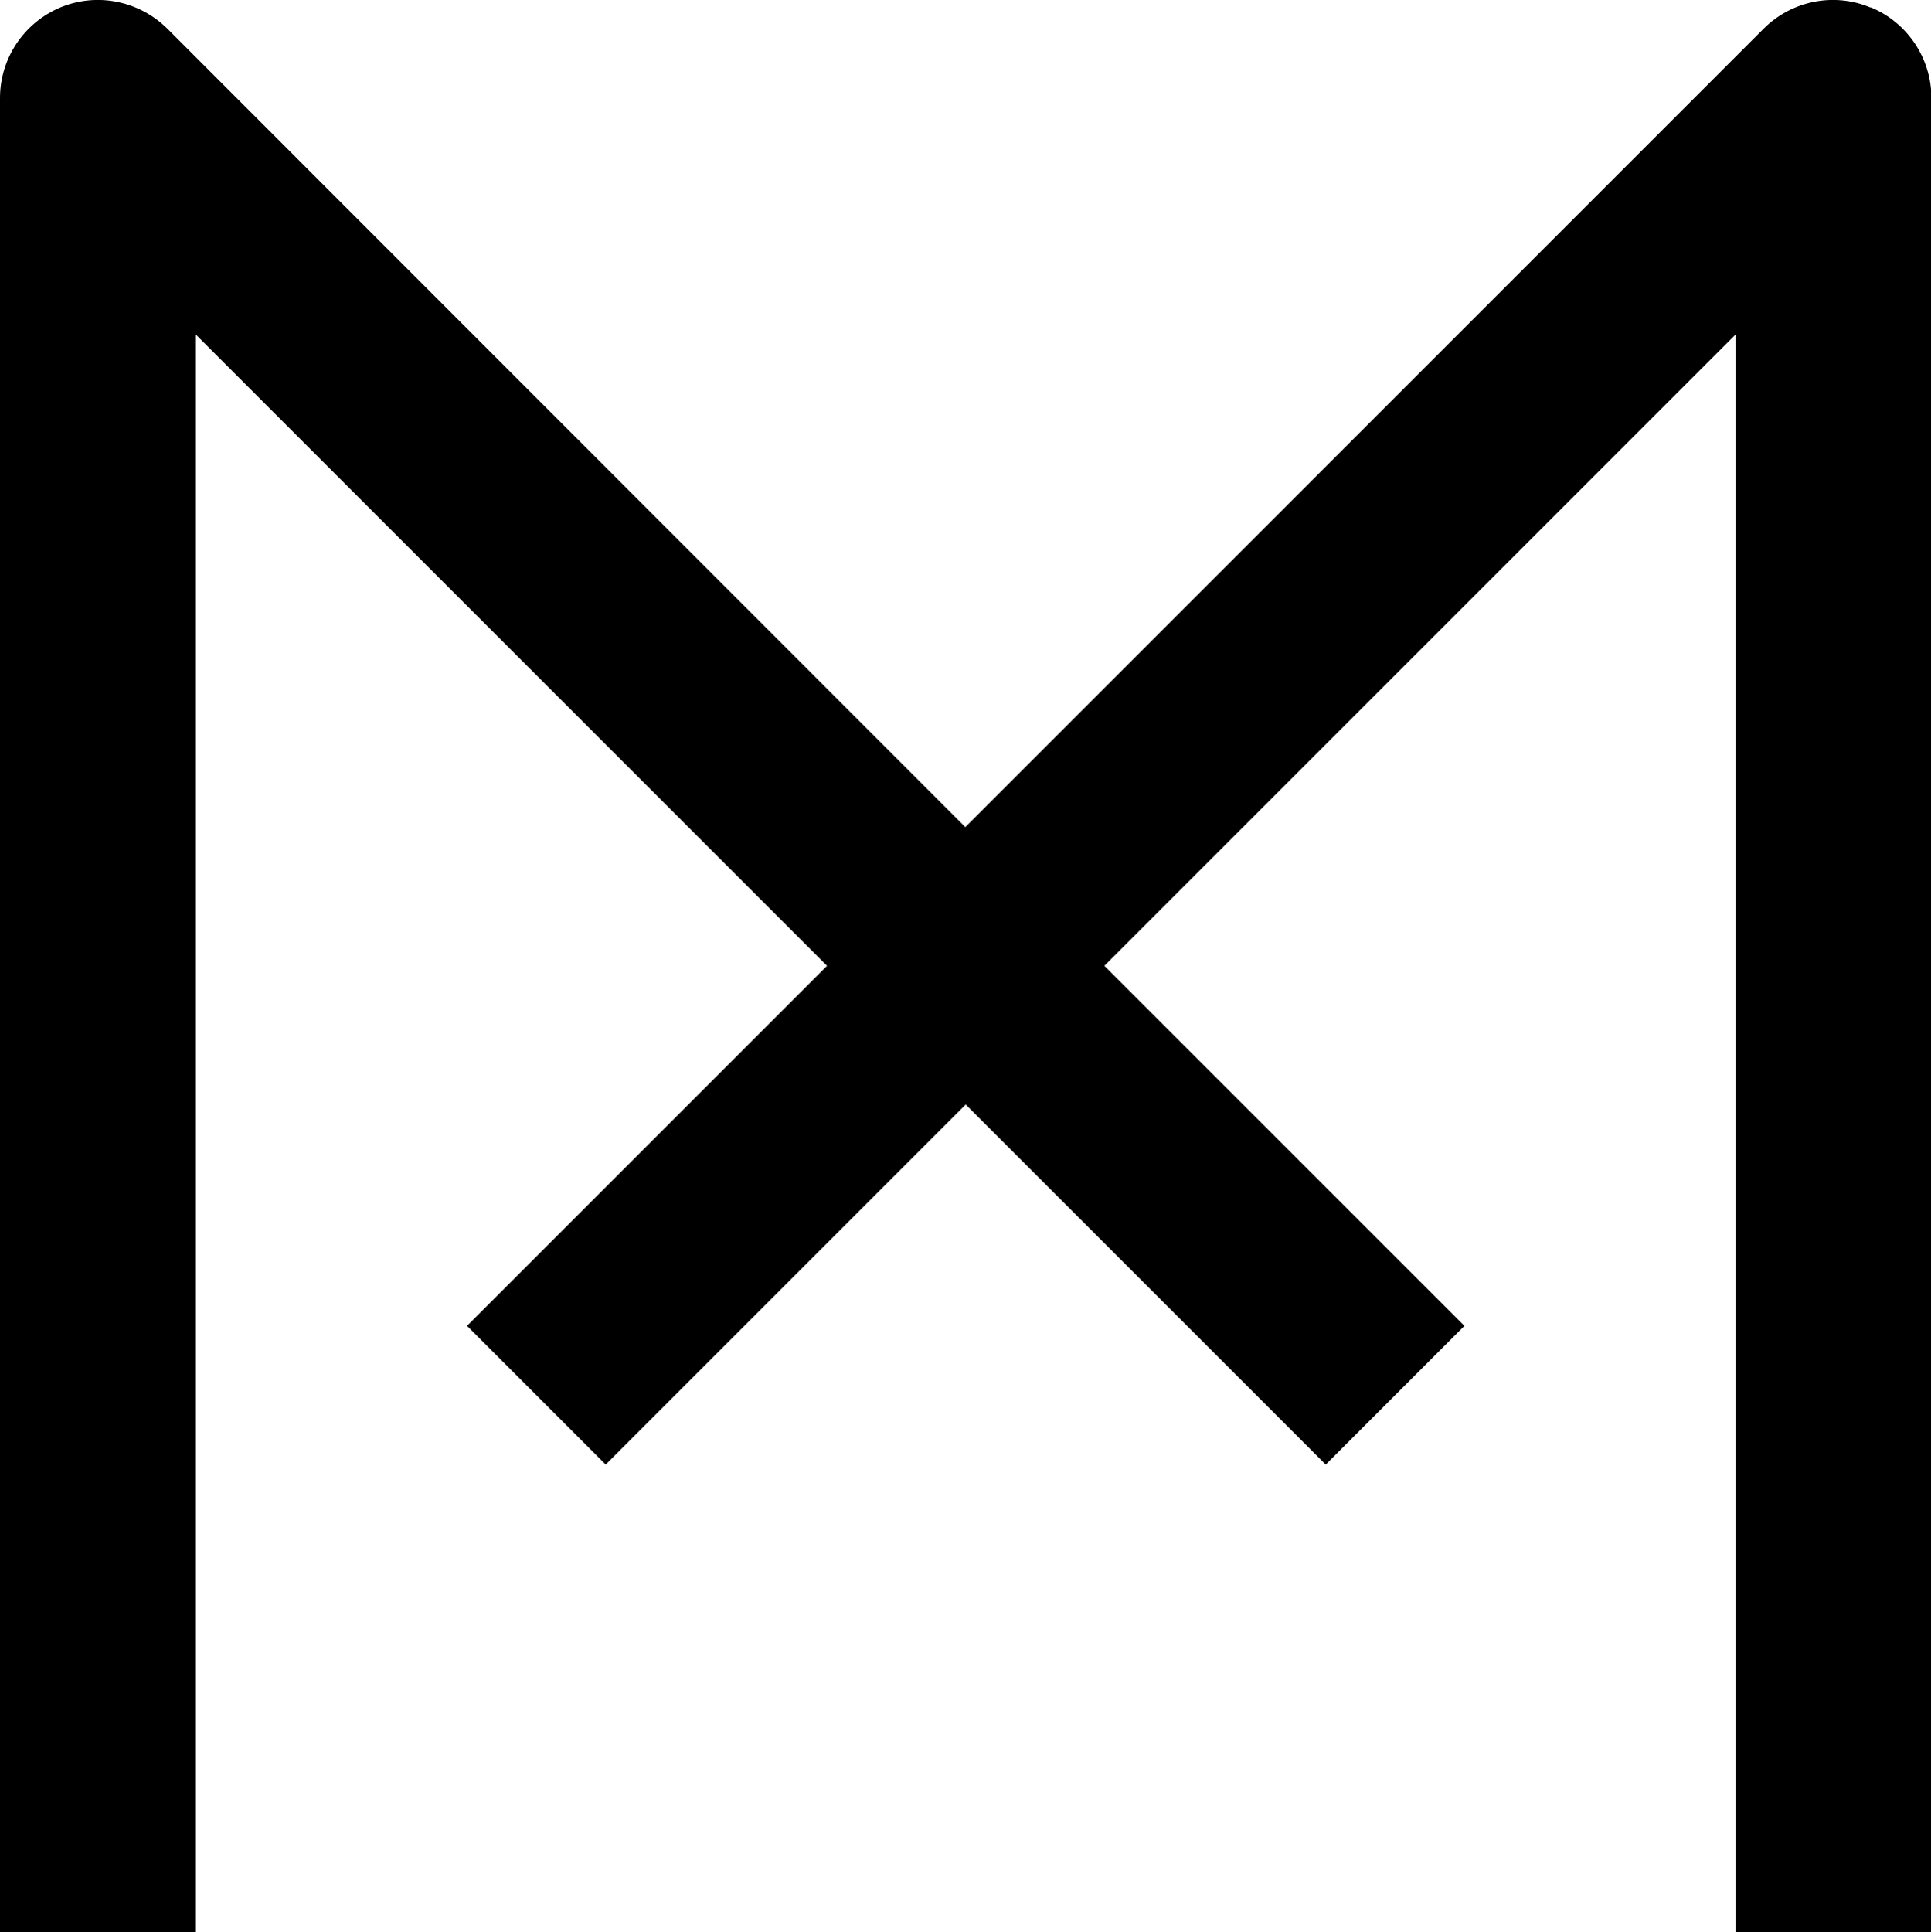 <?xml version="1.0" encoding="UTF-8"?>
<svg id="Layer_2" data-name="Layer 2" xmlns="http://www.w3.org/2000/svg" viewBox="0 0 49.29 49.31">
  <defs>
    <style>
      .cls-1 {
        stroke-width: 0px;
      }
    </style>
  </defs>
  <g id="Layer_1-2" data-name="Layer 1">
    <path class="cls-1" d="m47.74.19c-.93-.39-2.01-.17-2.72.54l-20.38,20.38L4.27.73C3.55.02,2.48-.2,1.54.19.61.58,0,1.49,0,2.5v46.81h5V8.54l16.11,16.11-9.19,9.19,3.54,3.54,9.19-9.19,9.19,9.19,3.54-3.54-9.19-9.19,16.11-16.11v40.77h5V2.5c0-1.01-.61-1.92-1.54-2.31Z"/>
  </g>
</svg>